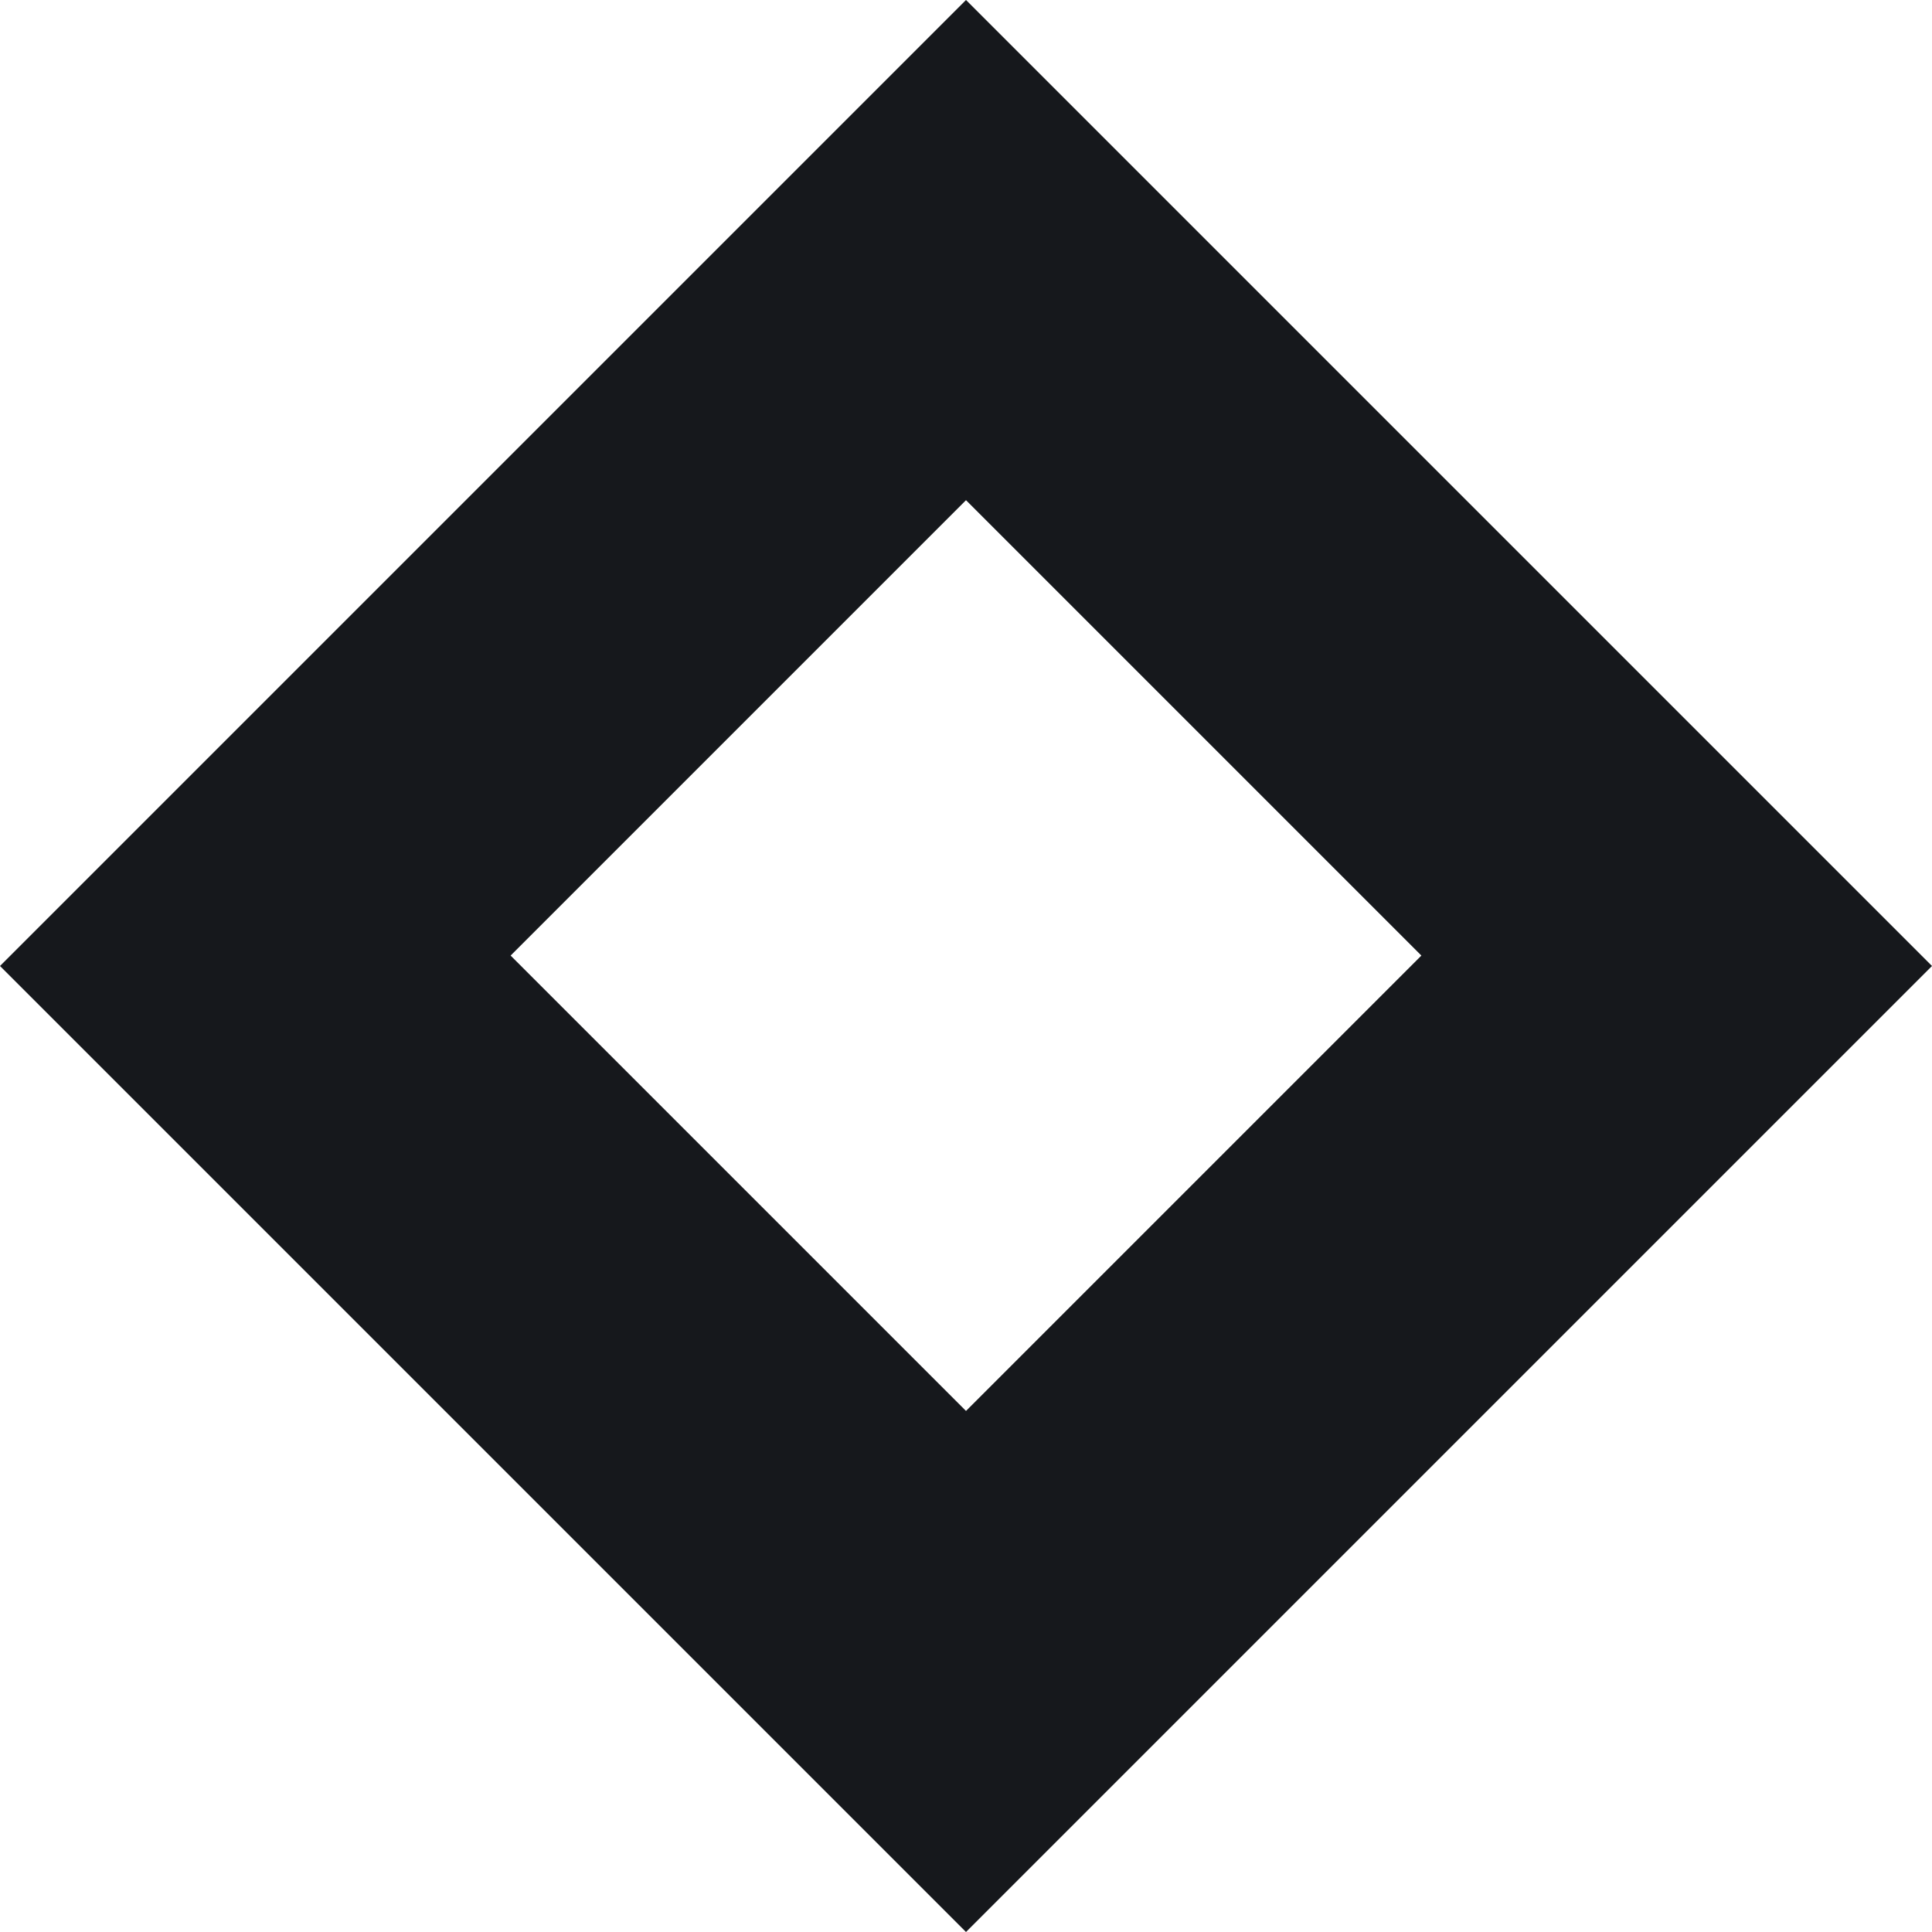 <?xml version="1.0" encoding="UTF-8"?><svg id="Layer_2" xmlns="http://www.w3.org/2000/svg" viewBox="0 0 200 200"><defs><style>.cls-1{fill:#16181c;}</style></defs><path class="cls-1" d="M100,0L0,100l100,100,100-100L100,0ZM52.86,98.92l47.14-47.14,47.14,47.14-47.14,47.14-47.14-47.14Z"/></svg>